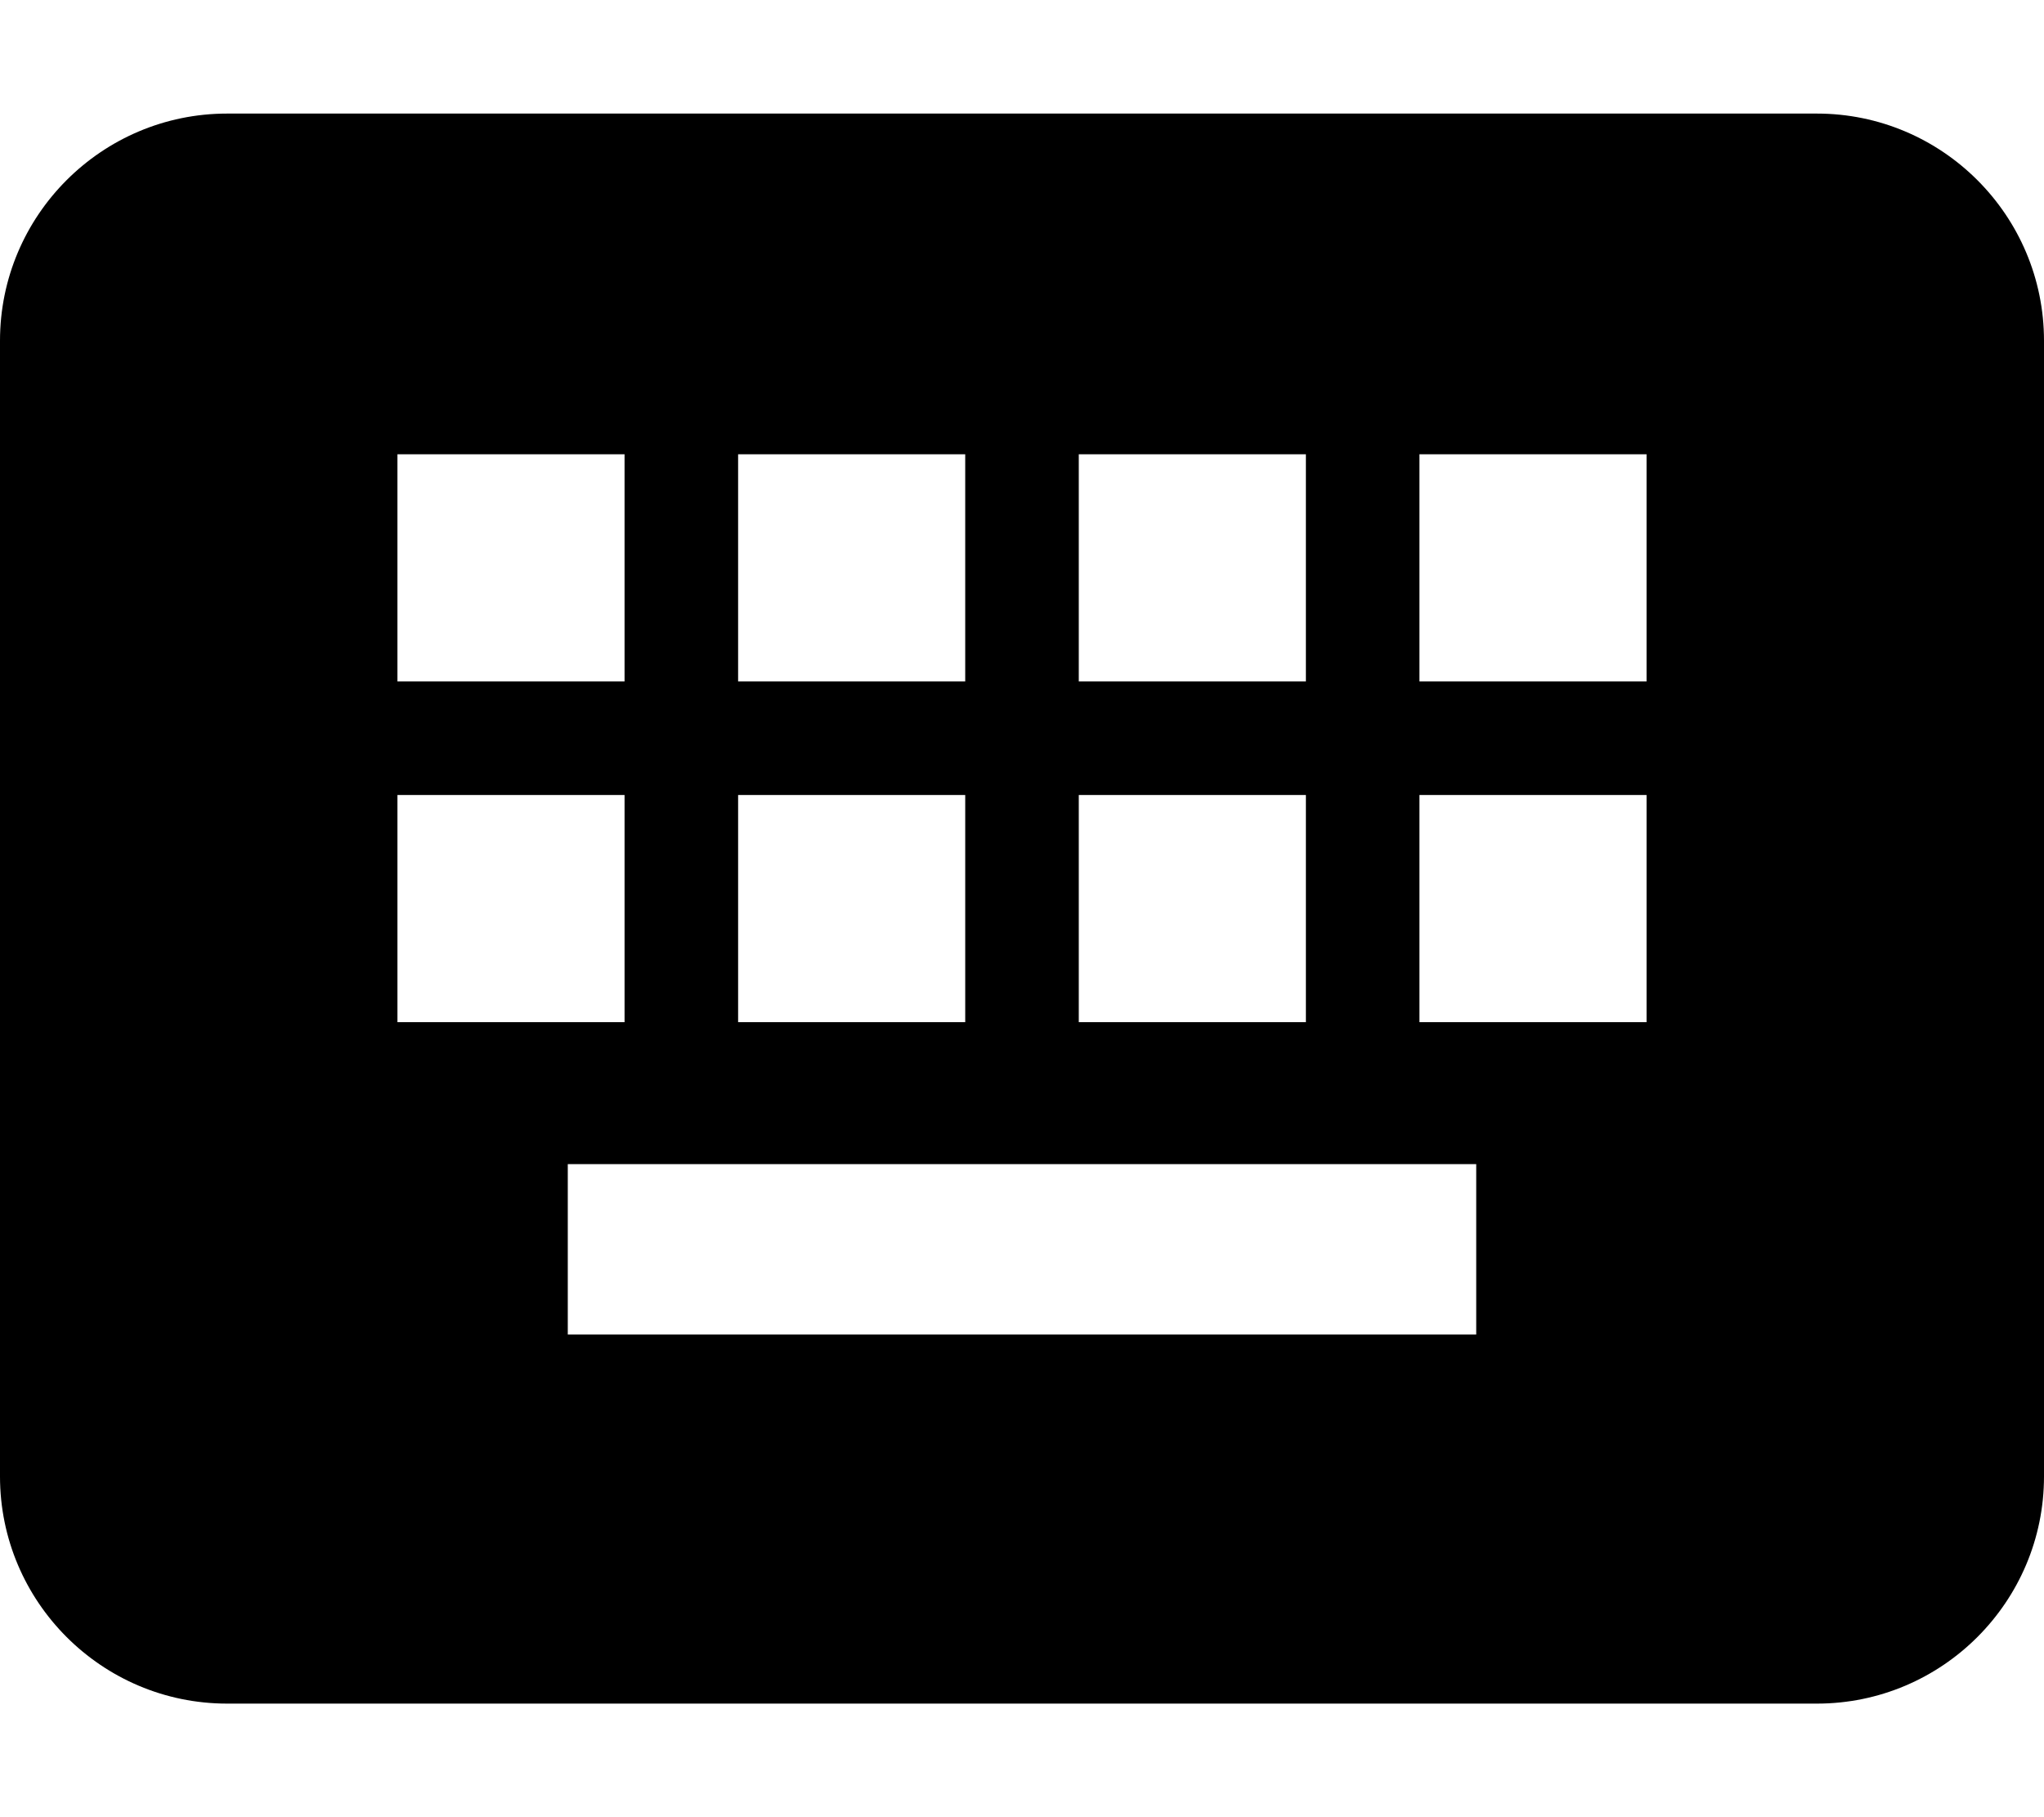 <svg xmlns="http://www.w3.org/2000/svg" viewBox="0 0 576 512"><!--! Font Awesome Pro 7.1.0 by @fontawesome - https://fontawesome.com License - https://fontawesome.com/license (Commercial License) Copyright 2025 Fonticons, Inc. --><path fill="currentColor" d="M512 32c35.3 0 64 28.7 64 64l0 320c0 35.3-28.7 64-64 64L64 480c-35.3 0-64-28.7-64-64L0 96C0 60.7 28.7 32 64 32l448 0zM160 376l256 0 0-48-256 0 0 48zm-48-88l64 0 0-64-64 0 0 64zm96 0l64 0 0-64-64 0 0 64zm96 0l64 0 0-64-64 0 0 64zm96 0l64 0 0-64-64 0 0 64zM112 192l64 0 0-64-64 0 0 64zm96 0l64 0 0-64-64 0 0 64zm96 0l64 0 0-64-64 0 0 64zm96-64l0 64 64 0 0-64-64 0z"/></svg>